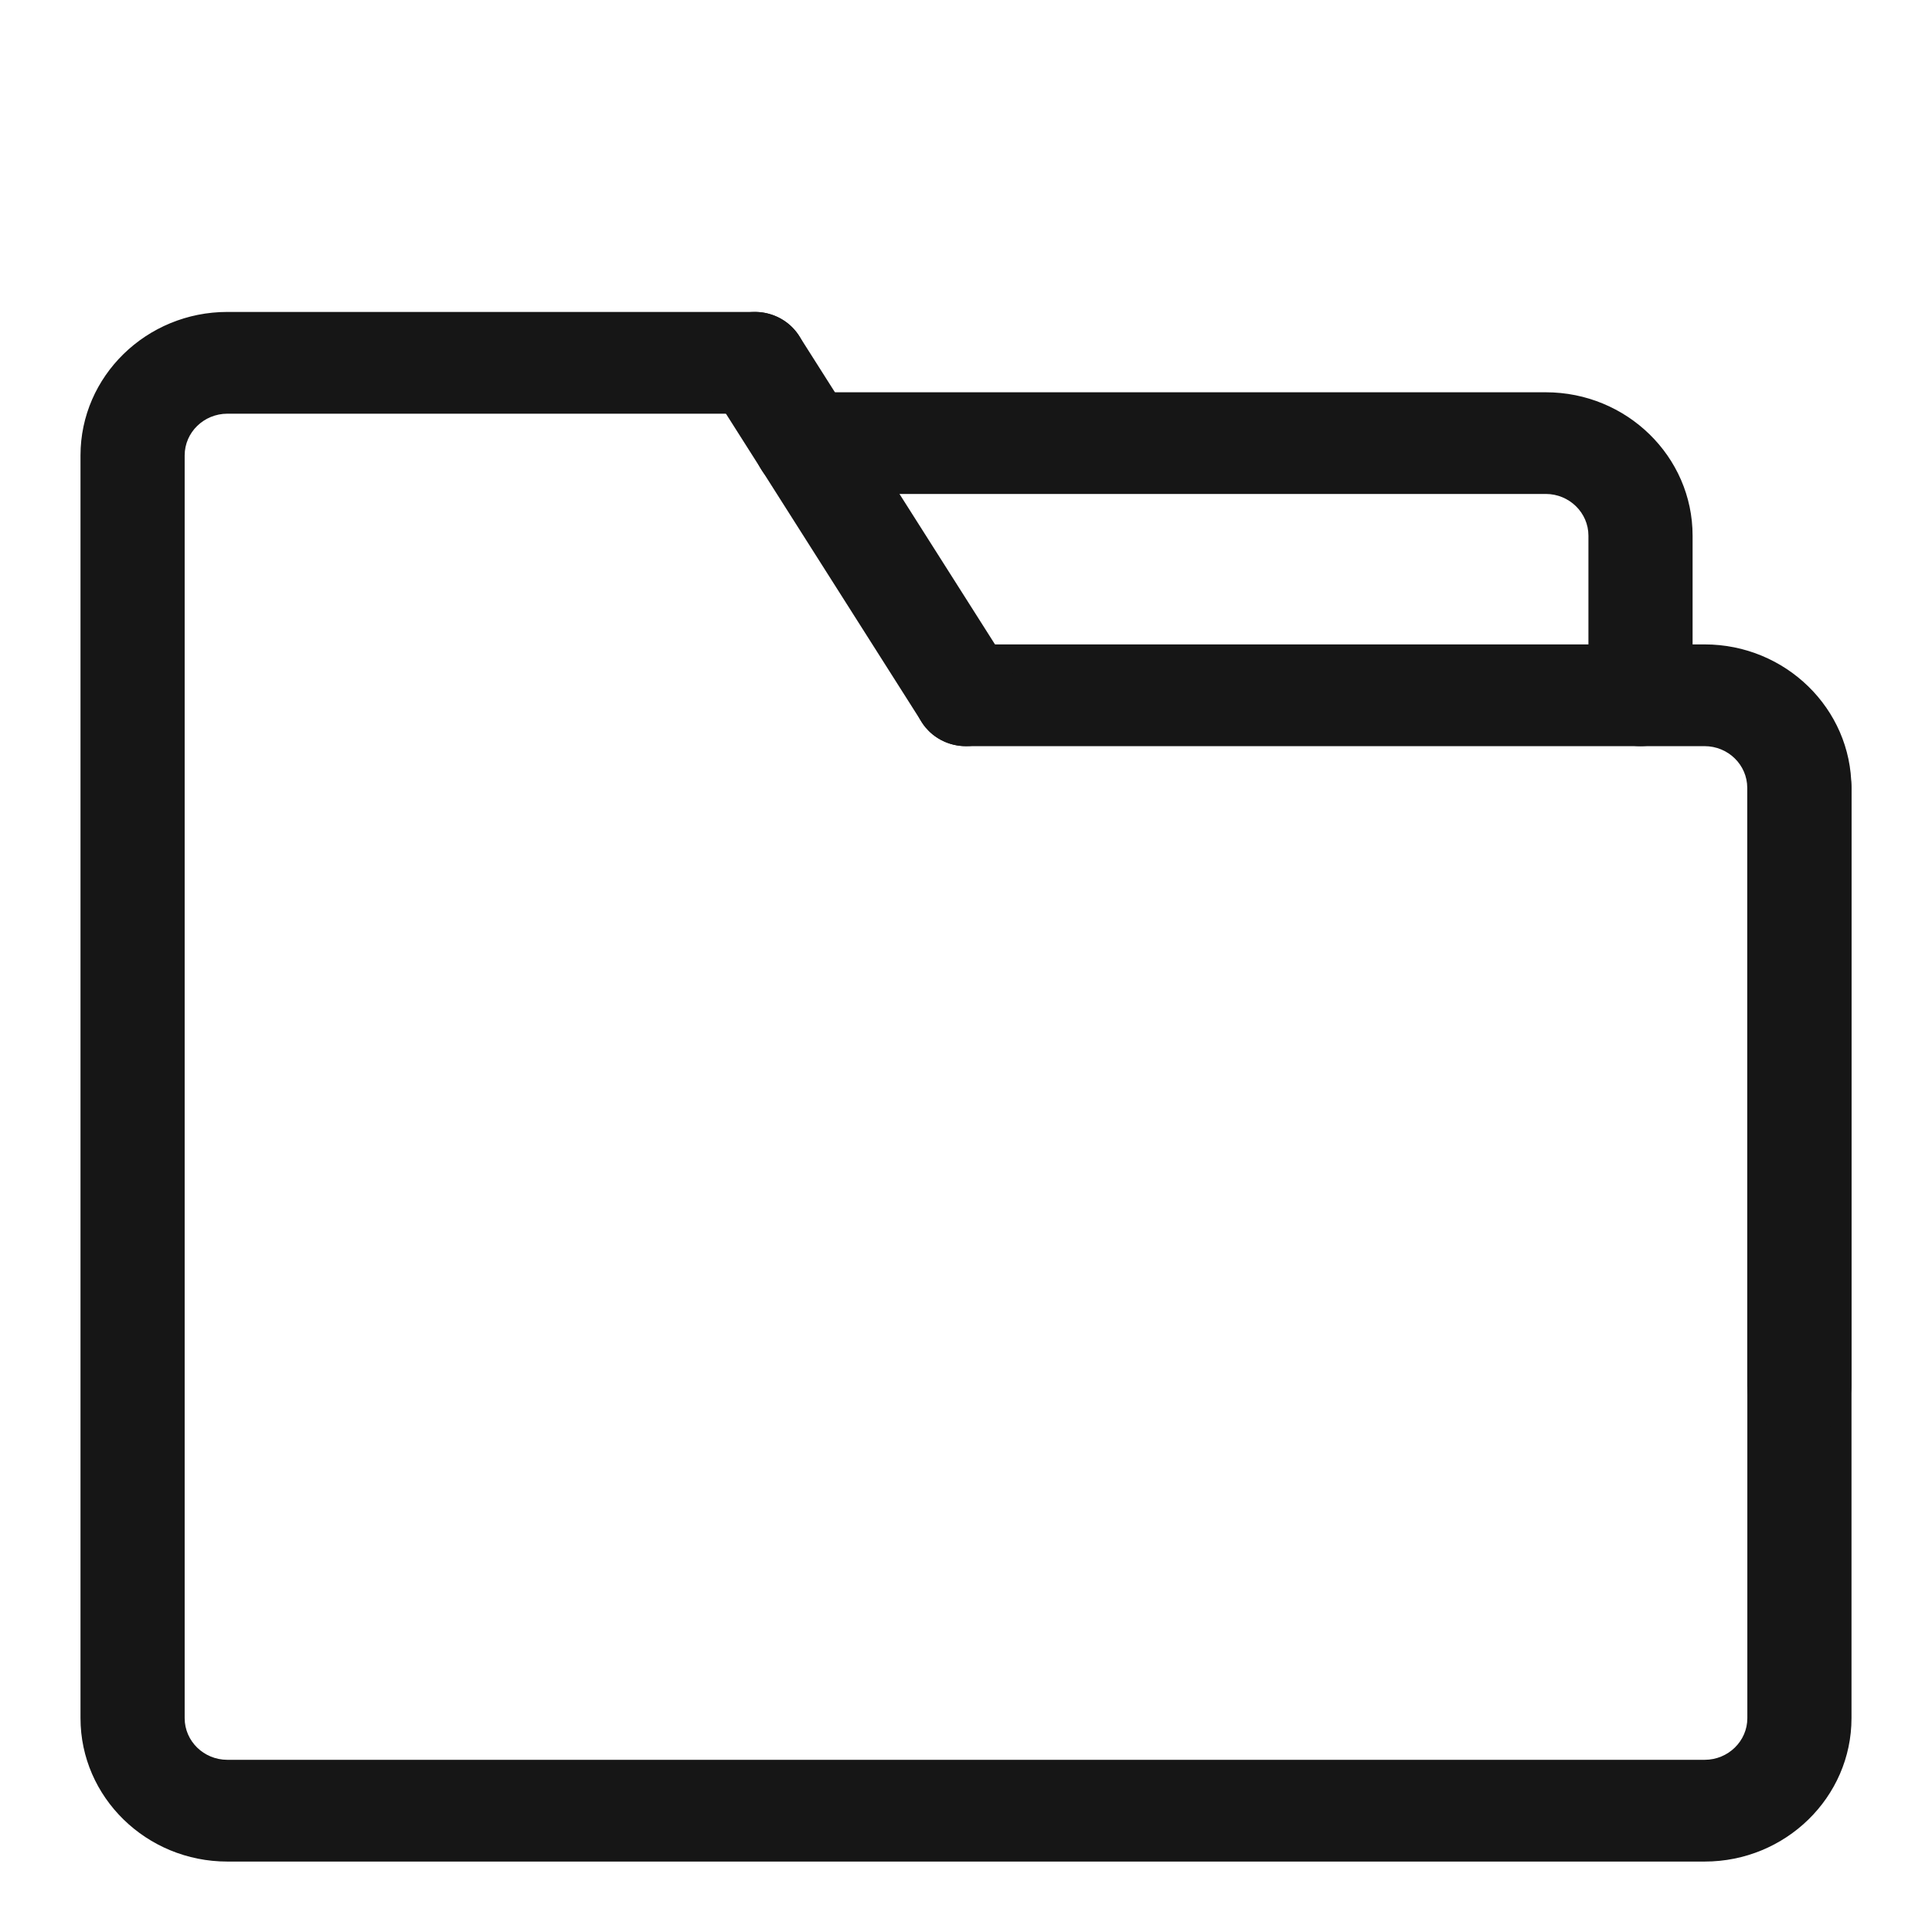 <svg width="24" height="24" viewBox="0 0 24 24" fill="none" xmlns="http://www.w3.org/2000/svg">
<path d="M21.176 23.125H2.824C1.819 23.125 1 22.326 1 21.344V5.657C1 4.674 1.819 3.875 2.824 3.875H9.378C9.735 3.875 10.025 4.158 10.025 4.507C10.025 4.856 9.735 5.139 9.378 5.139H2.824C2.532 5.14 2.294 5.371 2.294 5.657V21.344C2.294 21.629 2.532 21.861 2.824 21.861H21.176C21.468 21.861 21.706 21.629 21.706 21.344V9.787C21.706 9.437 21.995 9.155 22.353 9.155C22.71 9.155 23 9.437 23 9.787V21.344C23 22.326 22.181 23.125 21.176 23.125Z" fill="#161616"/>
<path d="M22.352 17.846C21.994 17.846 21.705 17.563 21.705 17.214V9.787C21.705 9.501 21.467 9.269 21.175 9.269H11.999C11.641 9.269 11.352 8.986 11.352 8.637C11.352 8.288 11.641 8.005 11.999 8.005H21.175C22.18 8.005 22.999 8.804 22.999 9.787V17.215C22.999 17.563 22.709 17.846 22.352 17.846Z" fill="#161616"/>
<path d="M20.379 9.269C20.022 9.269 19.732 8.986 19.732 8.637V6.654C19.732 6.369 19.494 6.136 19.202 6.136H10.01C9.653 6.136 9.363 5.854 9.363 5.505C9.363 5.155 9.653 4.873 10.01 4.873H19.202C20.208 4.873 21.026 5.672 21.026 6.654V8.637C21.026 8.986 20.736 9.269 20.379 9.269Z" fill="#161616"/>
<path d="M12 9.269C11.784 9.269 11.572 9.163 11.45 8.97L8.828 4.84C8.639 4.544 8.733 4.154 9.037 3.97C9.341 3.786 9.739 3.878 9.928 4.174L12.55 8.304C12.738 8.601 12.644 8.99 12.341 9.174C12.234 9.238 12.116 9.269 12 9.269Z" fill="#161616"/>
</svg>
